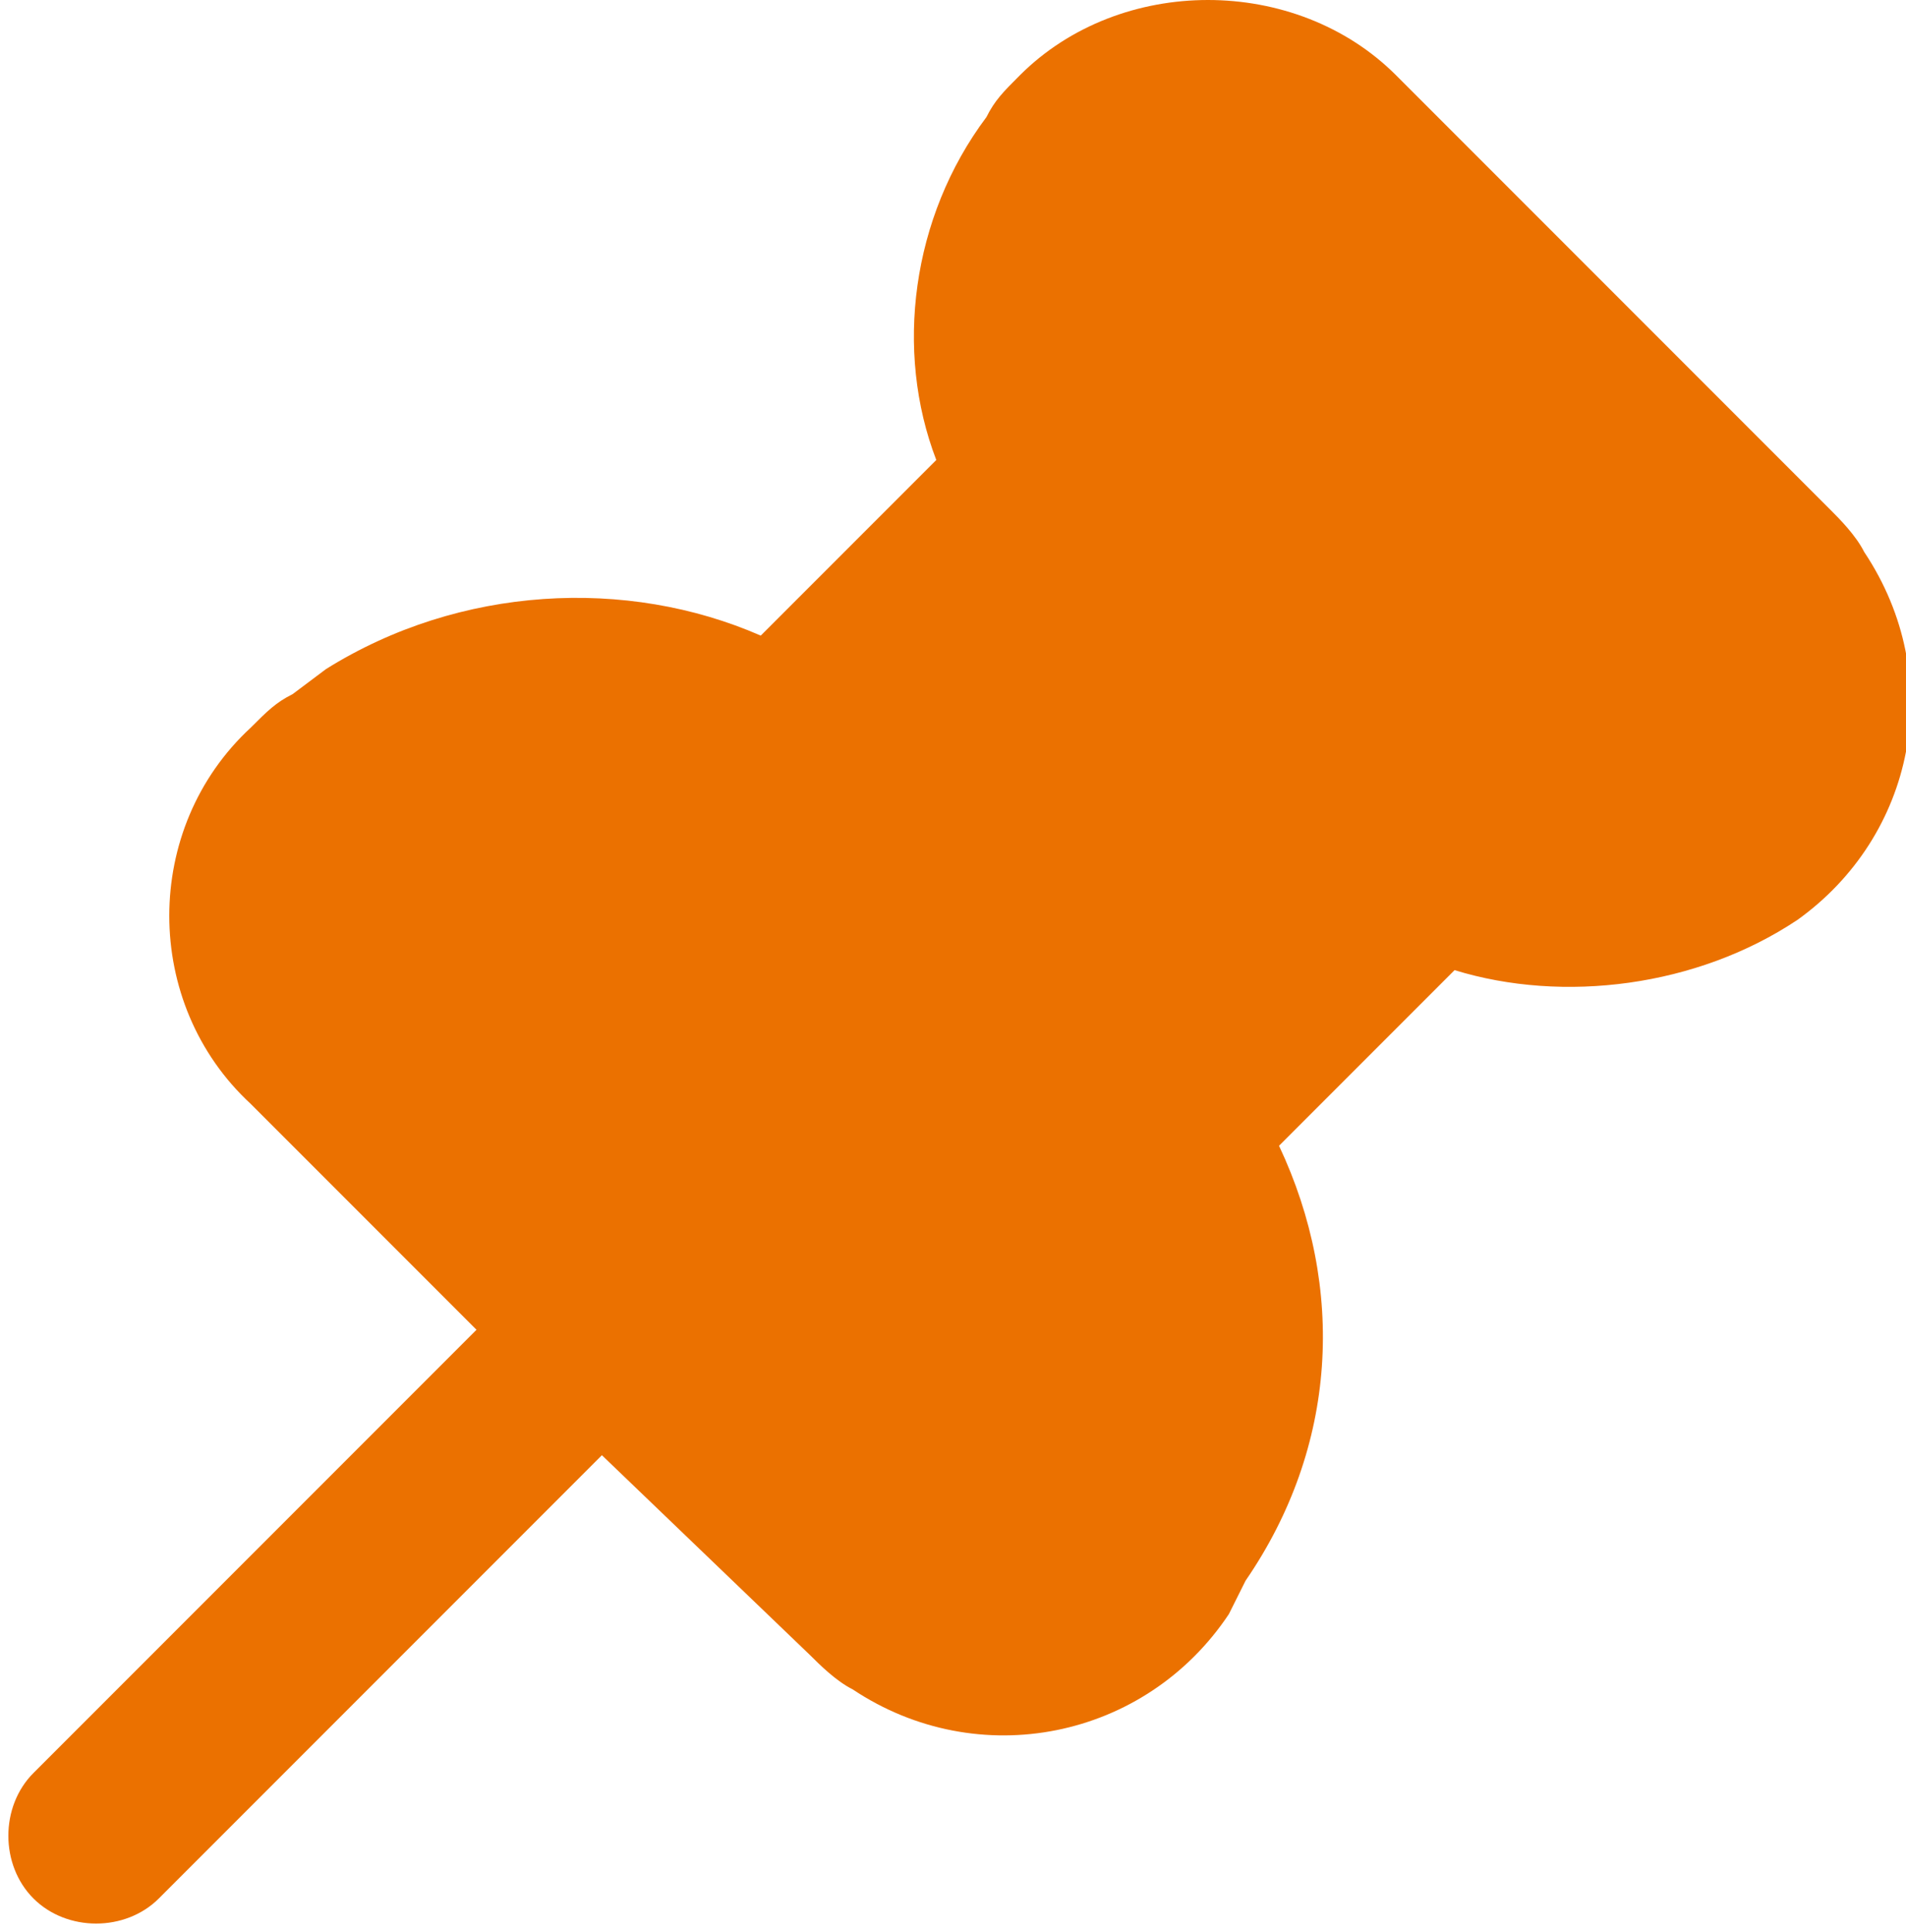 <!-- Generator: Adobe Illustrator 19.2.0, SVG Export Plug-In  -->
<svg version="1.1"
	 xmlns="http://www.w3.org/2000/svg" xmlns:xlink="http://www.w3.org/1999/xlink" xmlns:a="http://ns.adobe.com/AdobeSVGViewerExtensions/3.0/"
	 x="0px" y="0px" width="22.8px" height="23.1px" viewBox="0 0 22.8 23.1" style="enable-background:new 0 0 22.8 23.1;"
	 xml:space="preserve">
<style type="text/css">
	.st0{fill:#EB7100;}
</style>
<defs>
</defs>
<g id="ic-pin_2_">
	<path id="Shape_2_" class="st0" d="M7.2,17.4l-5.3,5.3c-0.4,0.4-1.1,0.4-1.5,0c-0.4-0.4-0.4-1.1,0-1.5l5.3-5.3L3,13.2
		C1.7,12,1.7,9.9,3,8.7c0.2-0.2,0.3-0.3,0.5-0.4L3.9,8c1.6-1,3.6-1.1,5.2-0.4l2.1-2.1c-0.5-1.3-0.3-2.9,0.6-4.1
		c0.1-0.2,0.2-0.3,0.4-0.5c1.2-1.2,3.3-1.2,4.5,0l5.2,5.2c0.1,0.1,0.3,0.3,0.4,0.5c1,1.5,0.6,3.4-0.8,4.4c-1.2,0.8-2.8,1-4.1,0.6
		l-2.1,2.1c0.8,1.7,0.7,3.6-0.4,5.2l-0.2,0.4c-1,1.5-3,1.9-4.5,0.9c-0.2-0.1-0.4-0.3-0.5-0.4L7.2,17.4z"/>
</g>
</svg>

